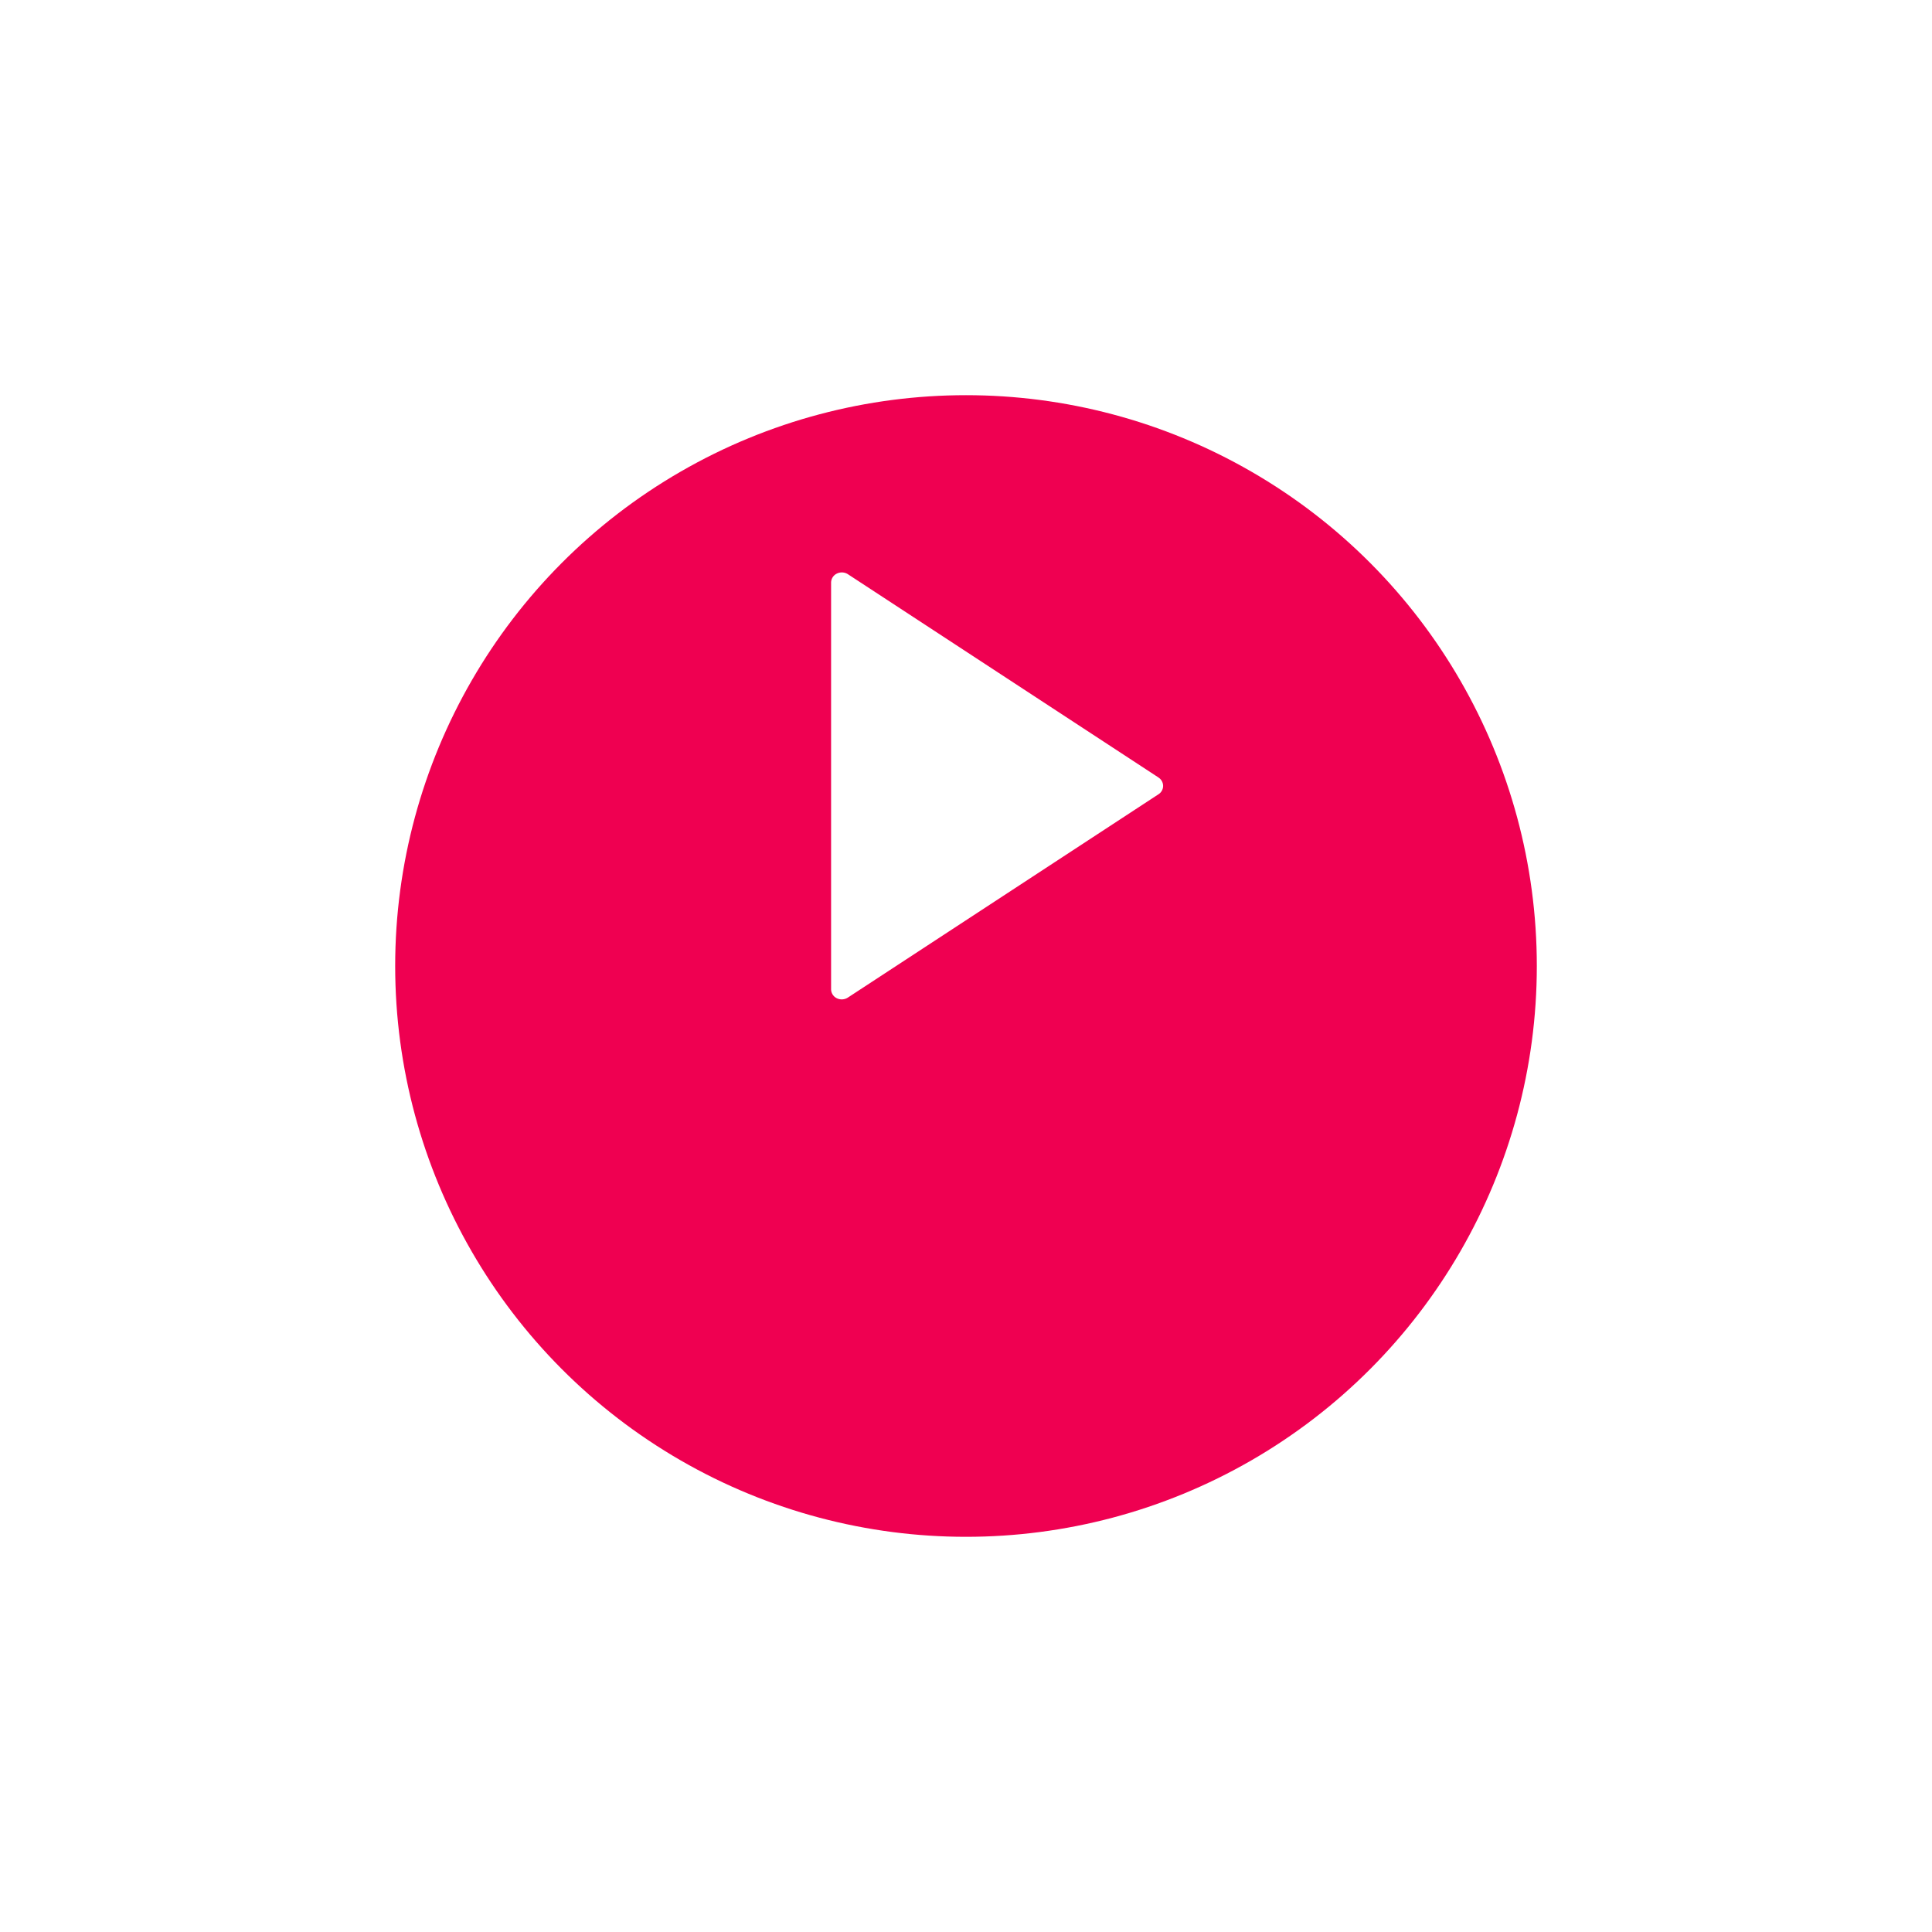 <svg xmlns="http://www.w3.org/2000/svg" xmlns:xlink="http://www.w3.org/1999/xlink" width="88" height="88" viewBox="0 0 88 88">
  <defs>
    <filter id="Oval" x="0" y="0" width="88" height="88" filterUnits="userSpaceOnUse">
      <feOffset dy="8" input="SourceAlpha"/>
      <feGaussianBlur stdDeviation="6" result="blur"/>
      <feFlood flood-color="#ff59a1" flood-opacity="0.302"/>
      <feComposite operator="in" in2="blur"/>
      <feComposite in="SourceGraphic"/>
    </filter>
  </defs>
  <g id="play" transform="translate(18 10)">
    <g transform="matrix(1, 0, 0, 1, -18, -10)" filter="url(#Oval)">
      <circle id="Oval-2" data-name="Oval" cx="26" cy="26" r="26" transform="translate(18 10)" fill="#ef0051"/>
    </g>
    <path id="Shape" d="M14.916,9.343.765.081a.513.513,0,0,0-.5-.029A.46.46,0,0,0,0,.463V18.986a.461.461,0,0,0,.261.41.512.512,0,0,0,.5-.029l14.151-9.262a.45.45,0,0,0,0-.762Z" transform="translate(19.855 16.073)" fill="#fff"/>
  </g>
</svg>
